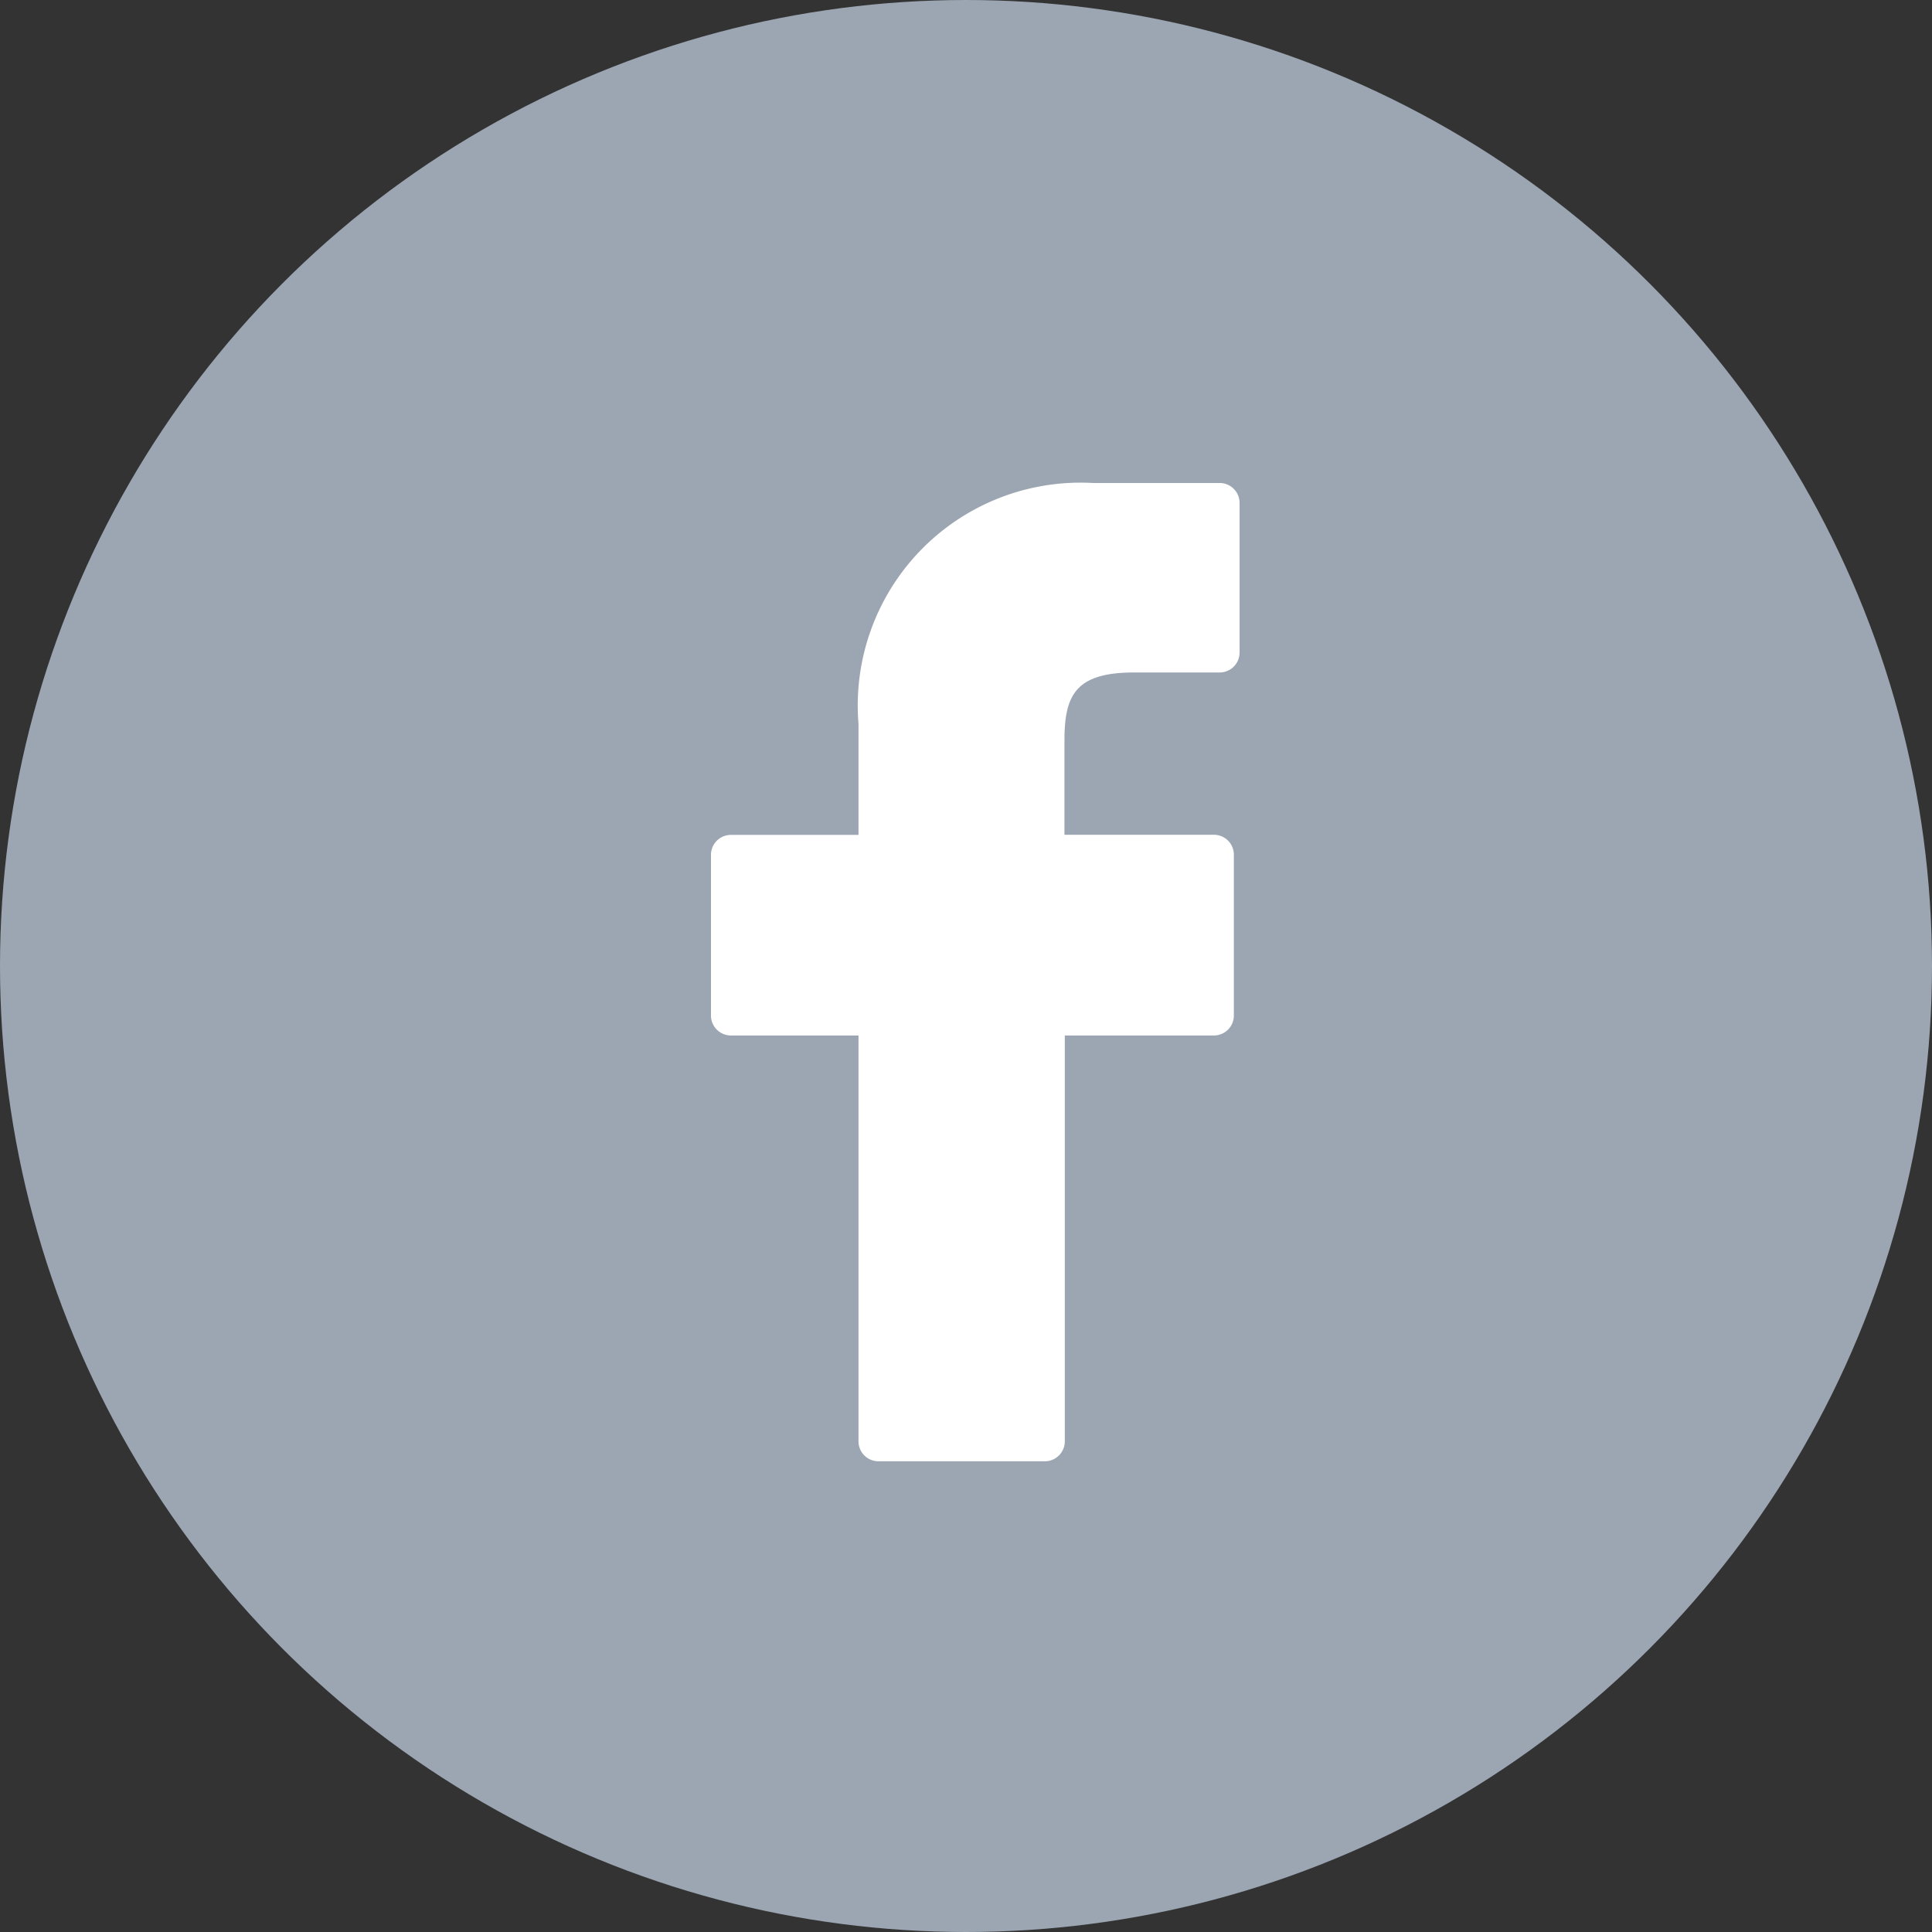 <svg xmlns="http://www.w3.org/2000/svg" width="28" height="28" viewBox="0 0 28 28">
  <rect x="0" y="0" width="28" height="28" fill="#333333" stroke="none"/>
  <g id="Group_163" data-name="Group 163" transform="translate(-1180 -446)">
    <circle id="Ellipse_31" data-name="Ellipse 31" cx="14" cy="14" r="14" transform="translate(1180 446)" fill="#9ba6b2"/>
    <g id="facebook-logo_1_" data-name="facebook-logo (1)" transform="translate(1168.227 453)">
      <path id="Path_19" data-name="Path 19" d="M29.454,0,27.615,0a3.229,3.229,0,0,0-3.4,3.489V5.1H22.366a.289.289,0,0,0-.289.289V7.718a.289.289,0,0,0,.289.289h1.849v5.882a.289.289,0,0,0,.289.289h2.412a.289.289,0,0,0,.289-.289V8.007h2.161a.289.289,0,0,0,.289-.289V5.387a.289.289,0,0,0-.289-.289H27.2V3.734c0-.655.156-.988,1.01-.988h1.239a.289.289,0,0,0,.289-.289V.292A.289.289,0,0,0,29.454,0Z" fill="#fff"/>
    </g>
  </g>
</svg>

